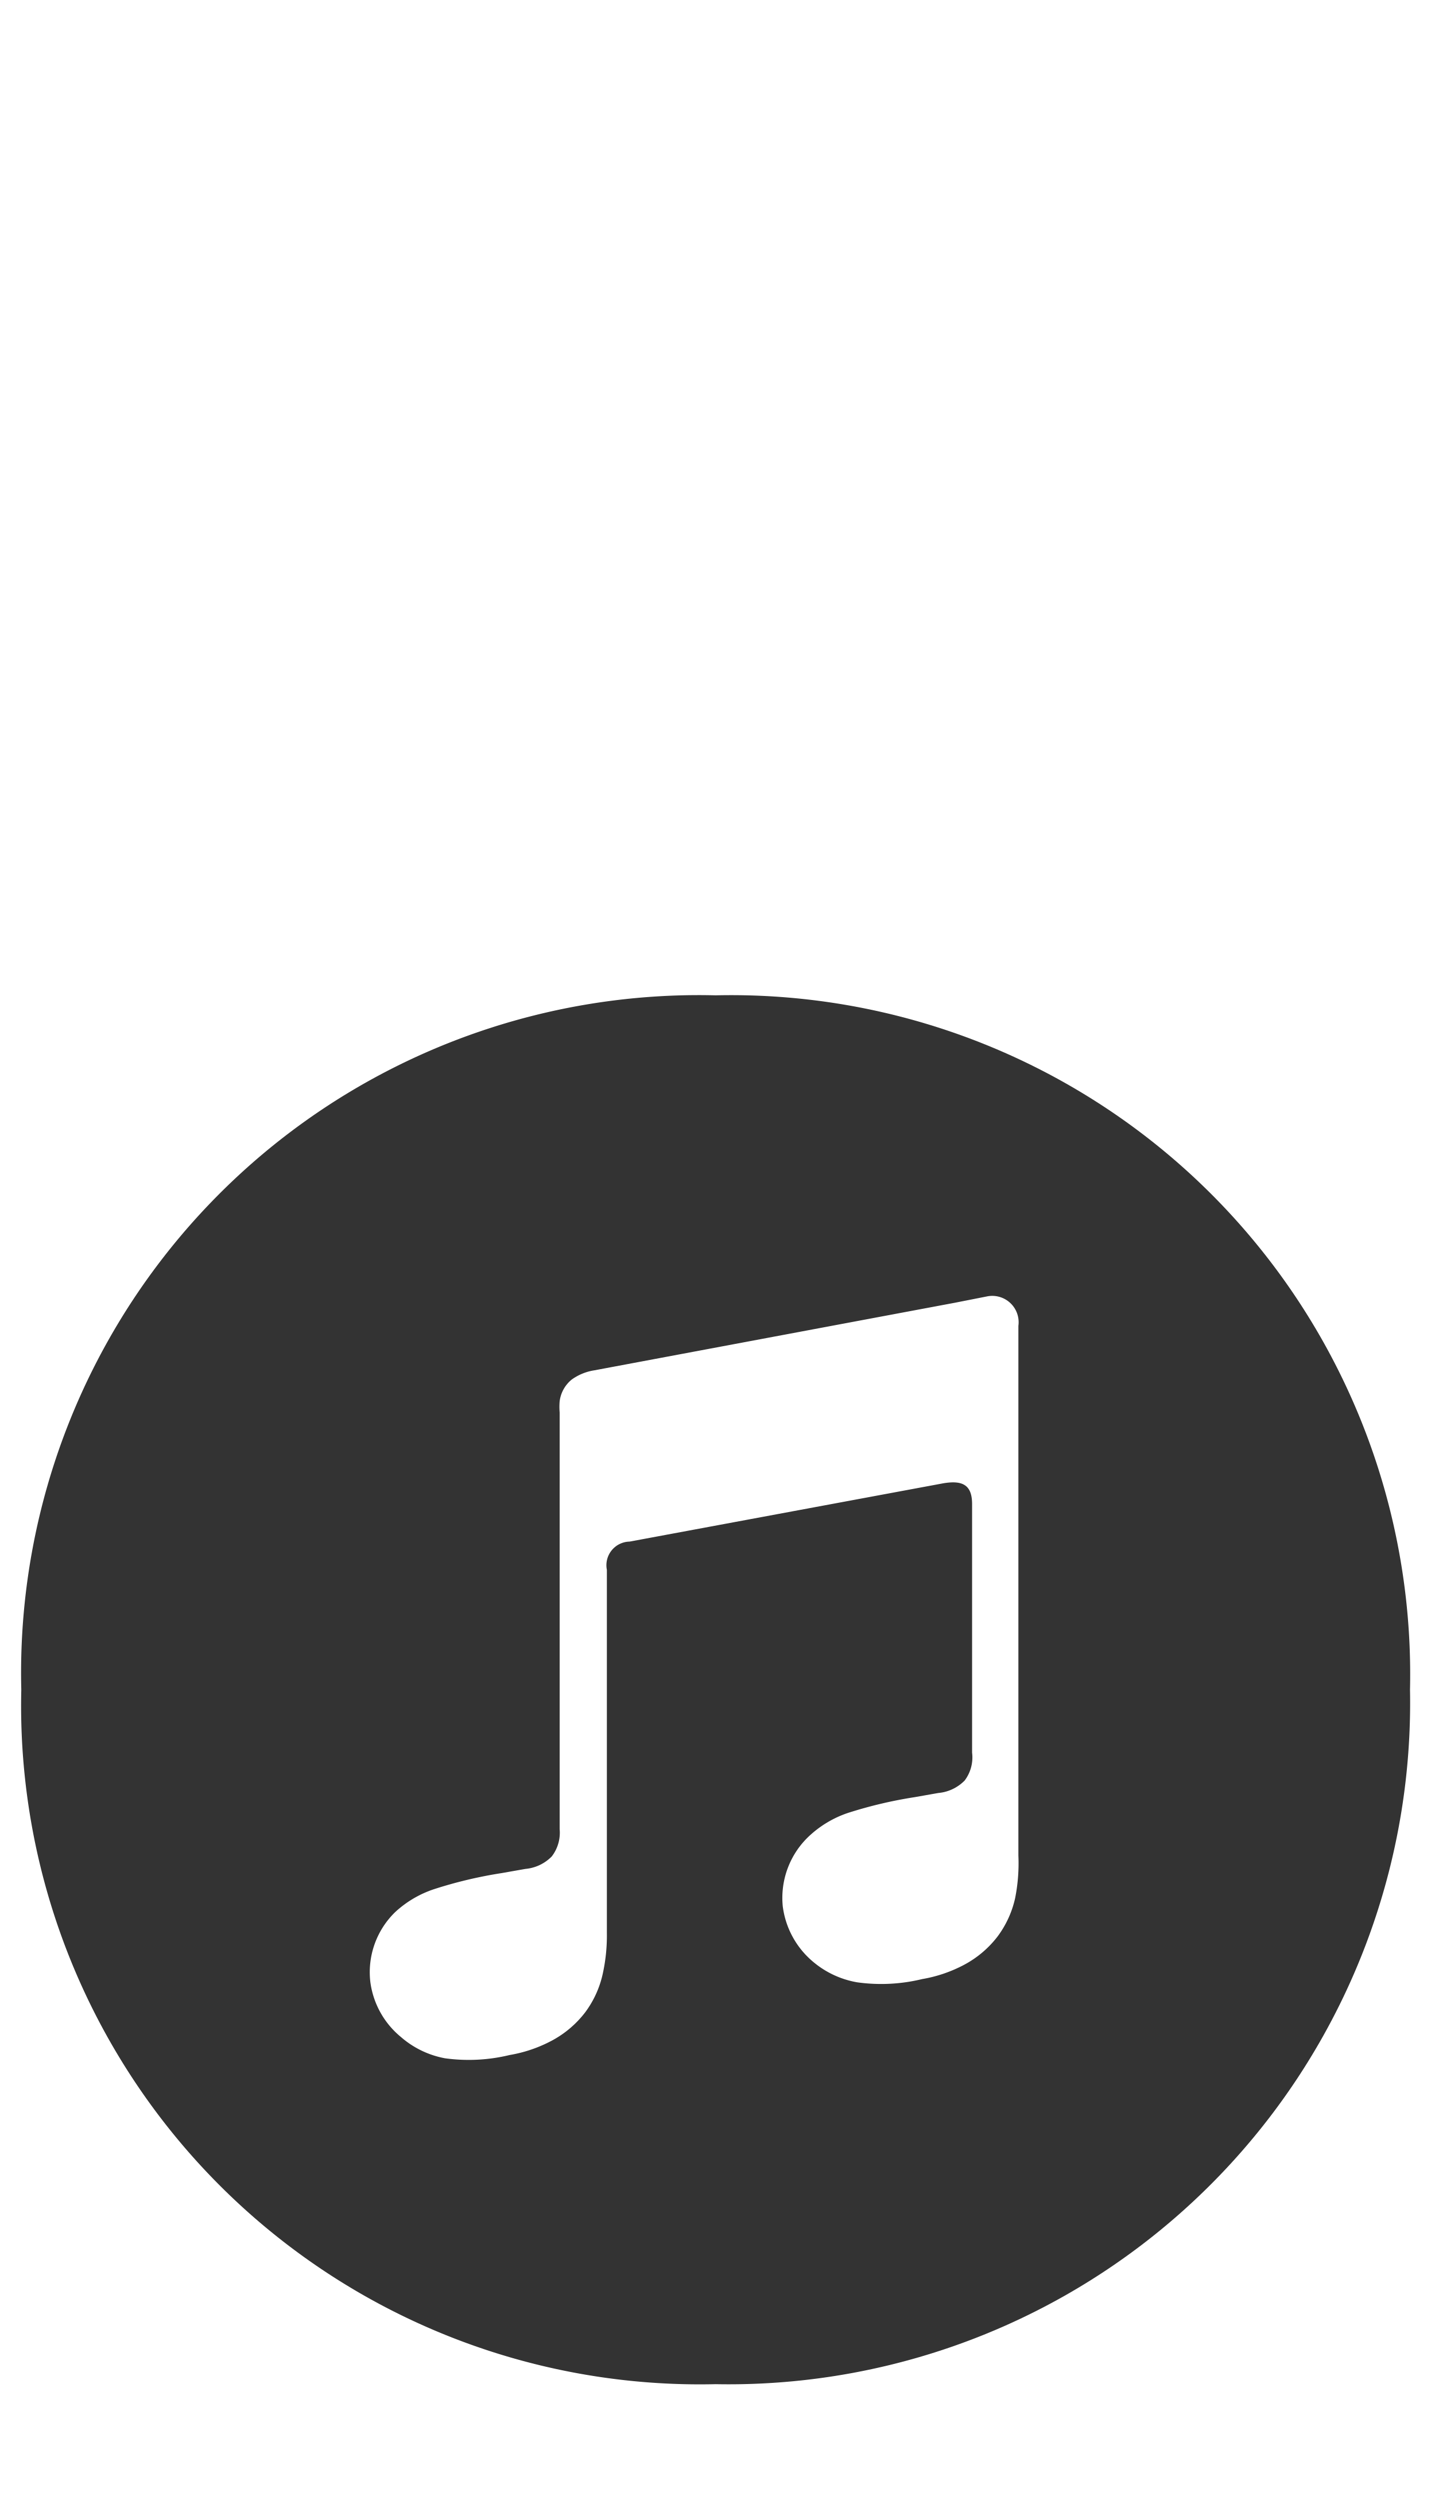 <svg id="Light" xmlns="http://www.w3.org/2000/svg" viewBox="0 0 31 54"><defs><style>.cls-1{fill:#333;}</style></defs><title>Family-Music-Browser-Icons-MASTER-LMS-06-jason-export</title><path class="cls-1" d="M15.46,21.5a14.64,14.64,0,0,0-15,15,14.66,14.66,0,0,0,15,15,14.72,14.72,0,0,0,15-15A14.67,14.67,0,0,0,15.46,21.5ZM21.93,41a2.17,2.17,0,0,1-.38.83,2.23,2.23,0,0,1-.72.61,3,3,0,0,1-.91.31,3.75,3.75,0,0,1-1.4.07,2,2,0,0,1-.95-0.44,1.87,1.87,0,0,1-.66-1.2,1.83,1.83,0,0,1,.56-1.51,2.3,2.3,0,0,1,.85-0.51,9.47,9.47,0,0,1,1.44-.34l0.51-.09a0.91,0.91,0,0,0,.57-0.27,0.83,0.83,0,0,0,.16-0.6V32.49c0-.41-0.2-0.52-0.62-0.45L13.6,33.3a0.51,0.51,0,0,0-.49.61v7.84a3.83,3.83,0,0,1-.09.89,2.17,2.17,0,0,1-.38.83,2.23,2.23,0,0,1-.72.61,3,3,0,0,1-.91.31,3.75,3.75,0,0,1-1.4.07A2,2,0,0,1,8.66,44,1.85,1.85,0,0,1,8,42.81a1.81,1.81,0,0,1,.54-1.51A2.3,2.3,0,0,1,9.4,40.8a9.47,9.47,0,0,1,1.44-.34l0.51-.09a0.91,0.91,0,0,0,.57-0.27,0.84,0.84,0,0,0,.17-0.59v-9a1.47,1.47,0,0,1,0-.24,0.72,0.72,0,0,1,.26-0.47,1.13,1.13,0,0,1,.49-0.2h0l7.79-1.46L21.34,28a0.57,0.57,0,0,1,.66.64V40.08A3.85,3.85,0,0,1,21.93,41Z"/></svg>